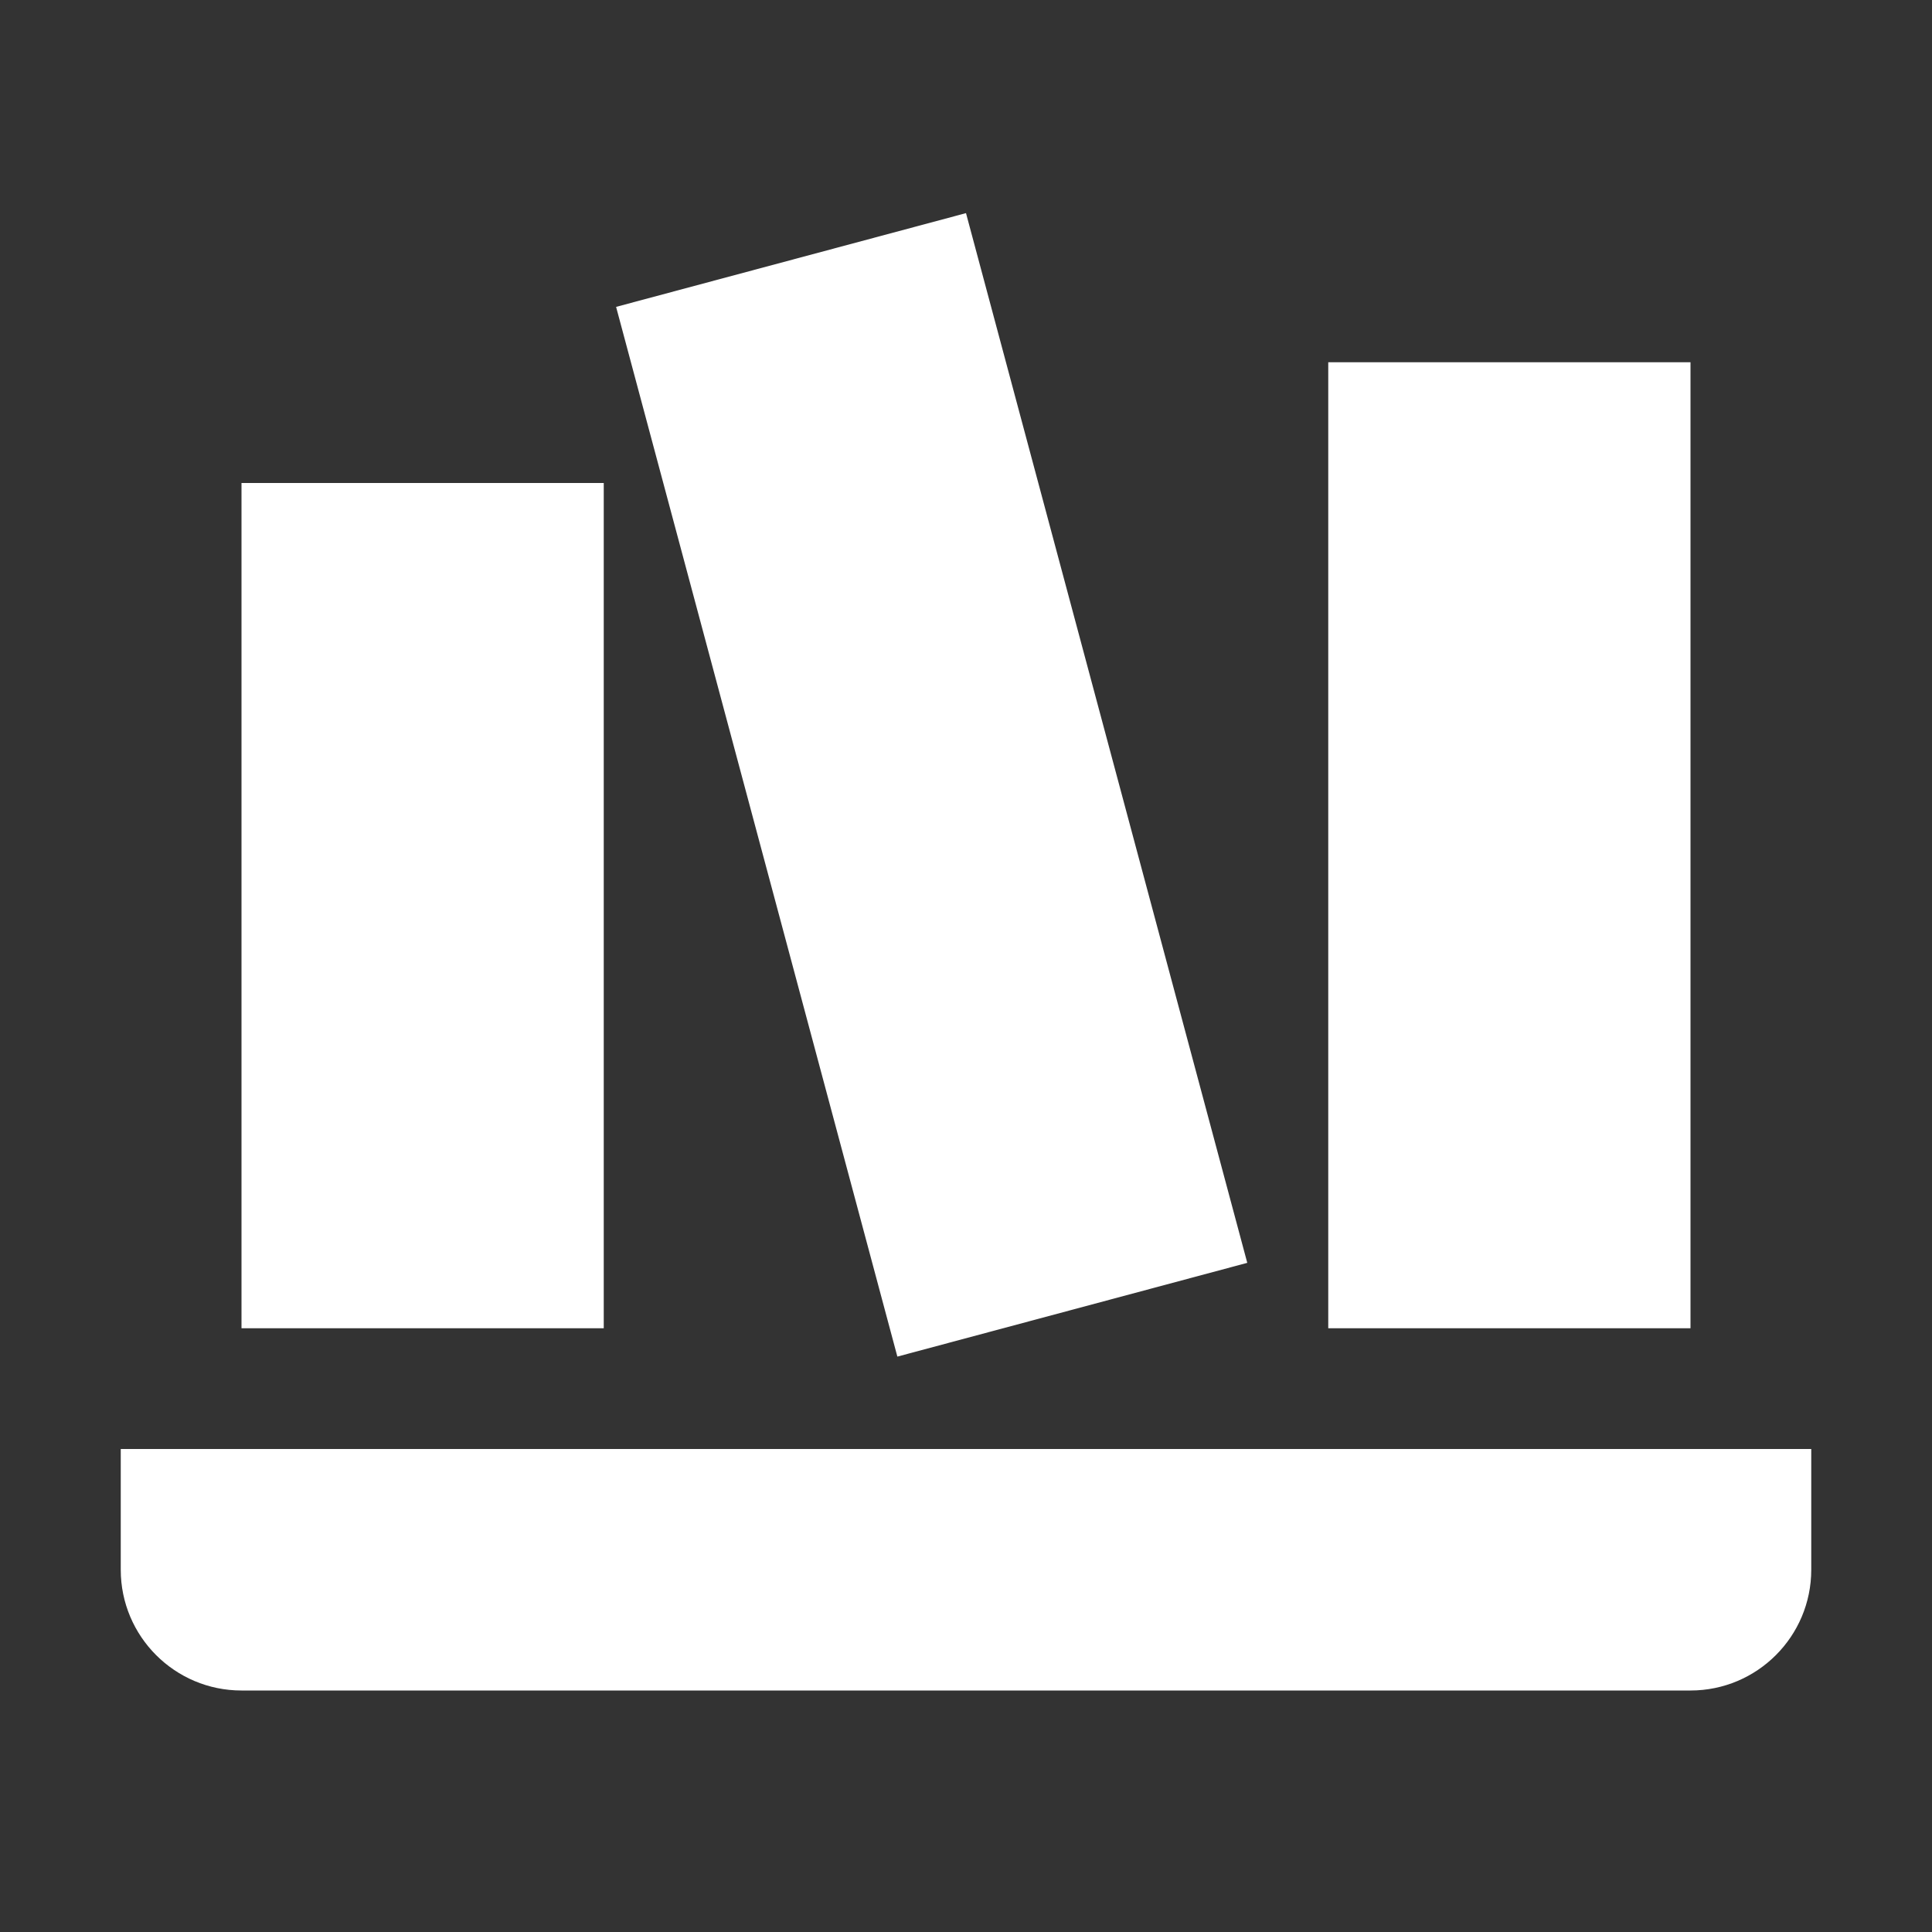 <svg width="16" height="16" viewBox="0 0 16 16" fill="none" xmlns="http://www.w3.org/2000/svg">
<rect x="0" y="0" width="16" height="16" fill="#333333" stroke="none"/>
<path d="M5 4L5 11L2 11L2 4L5 4Z" fill="white"/>
<path d="M14 3L14 11L11 11L11 3L14 3Z" fill="white"/>
<rect x="8" y="1.765" width="9" height="3" transform="rotate(75 8 1.765)" fill="white"/>
<path d="M15 12L15 13C15 13.552 14.552 14 14 14L2 14C1.448 14 1 13.552 1 13L1 12L15 12Z" fill="white"/>
</svg>
